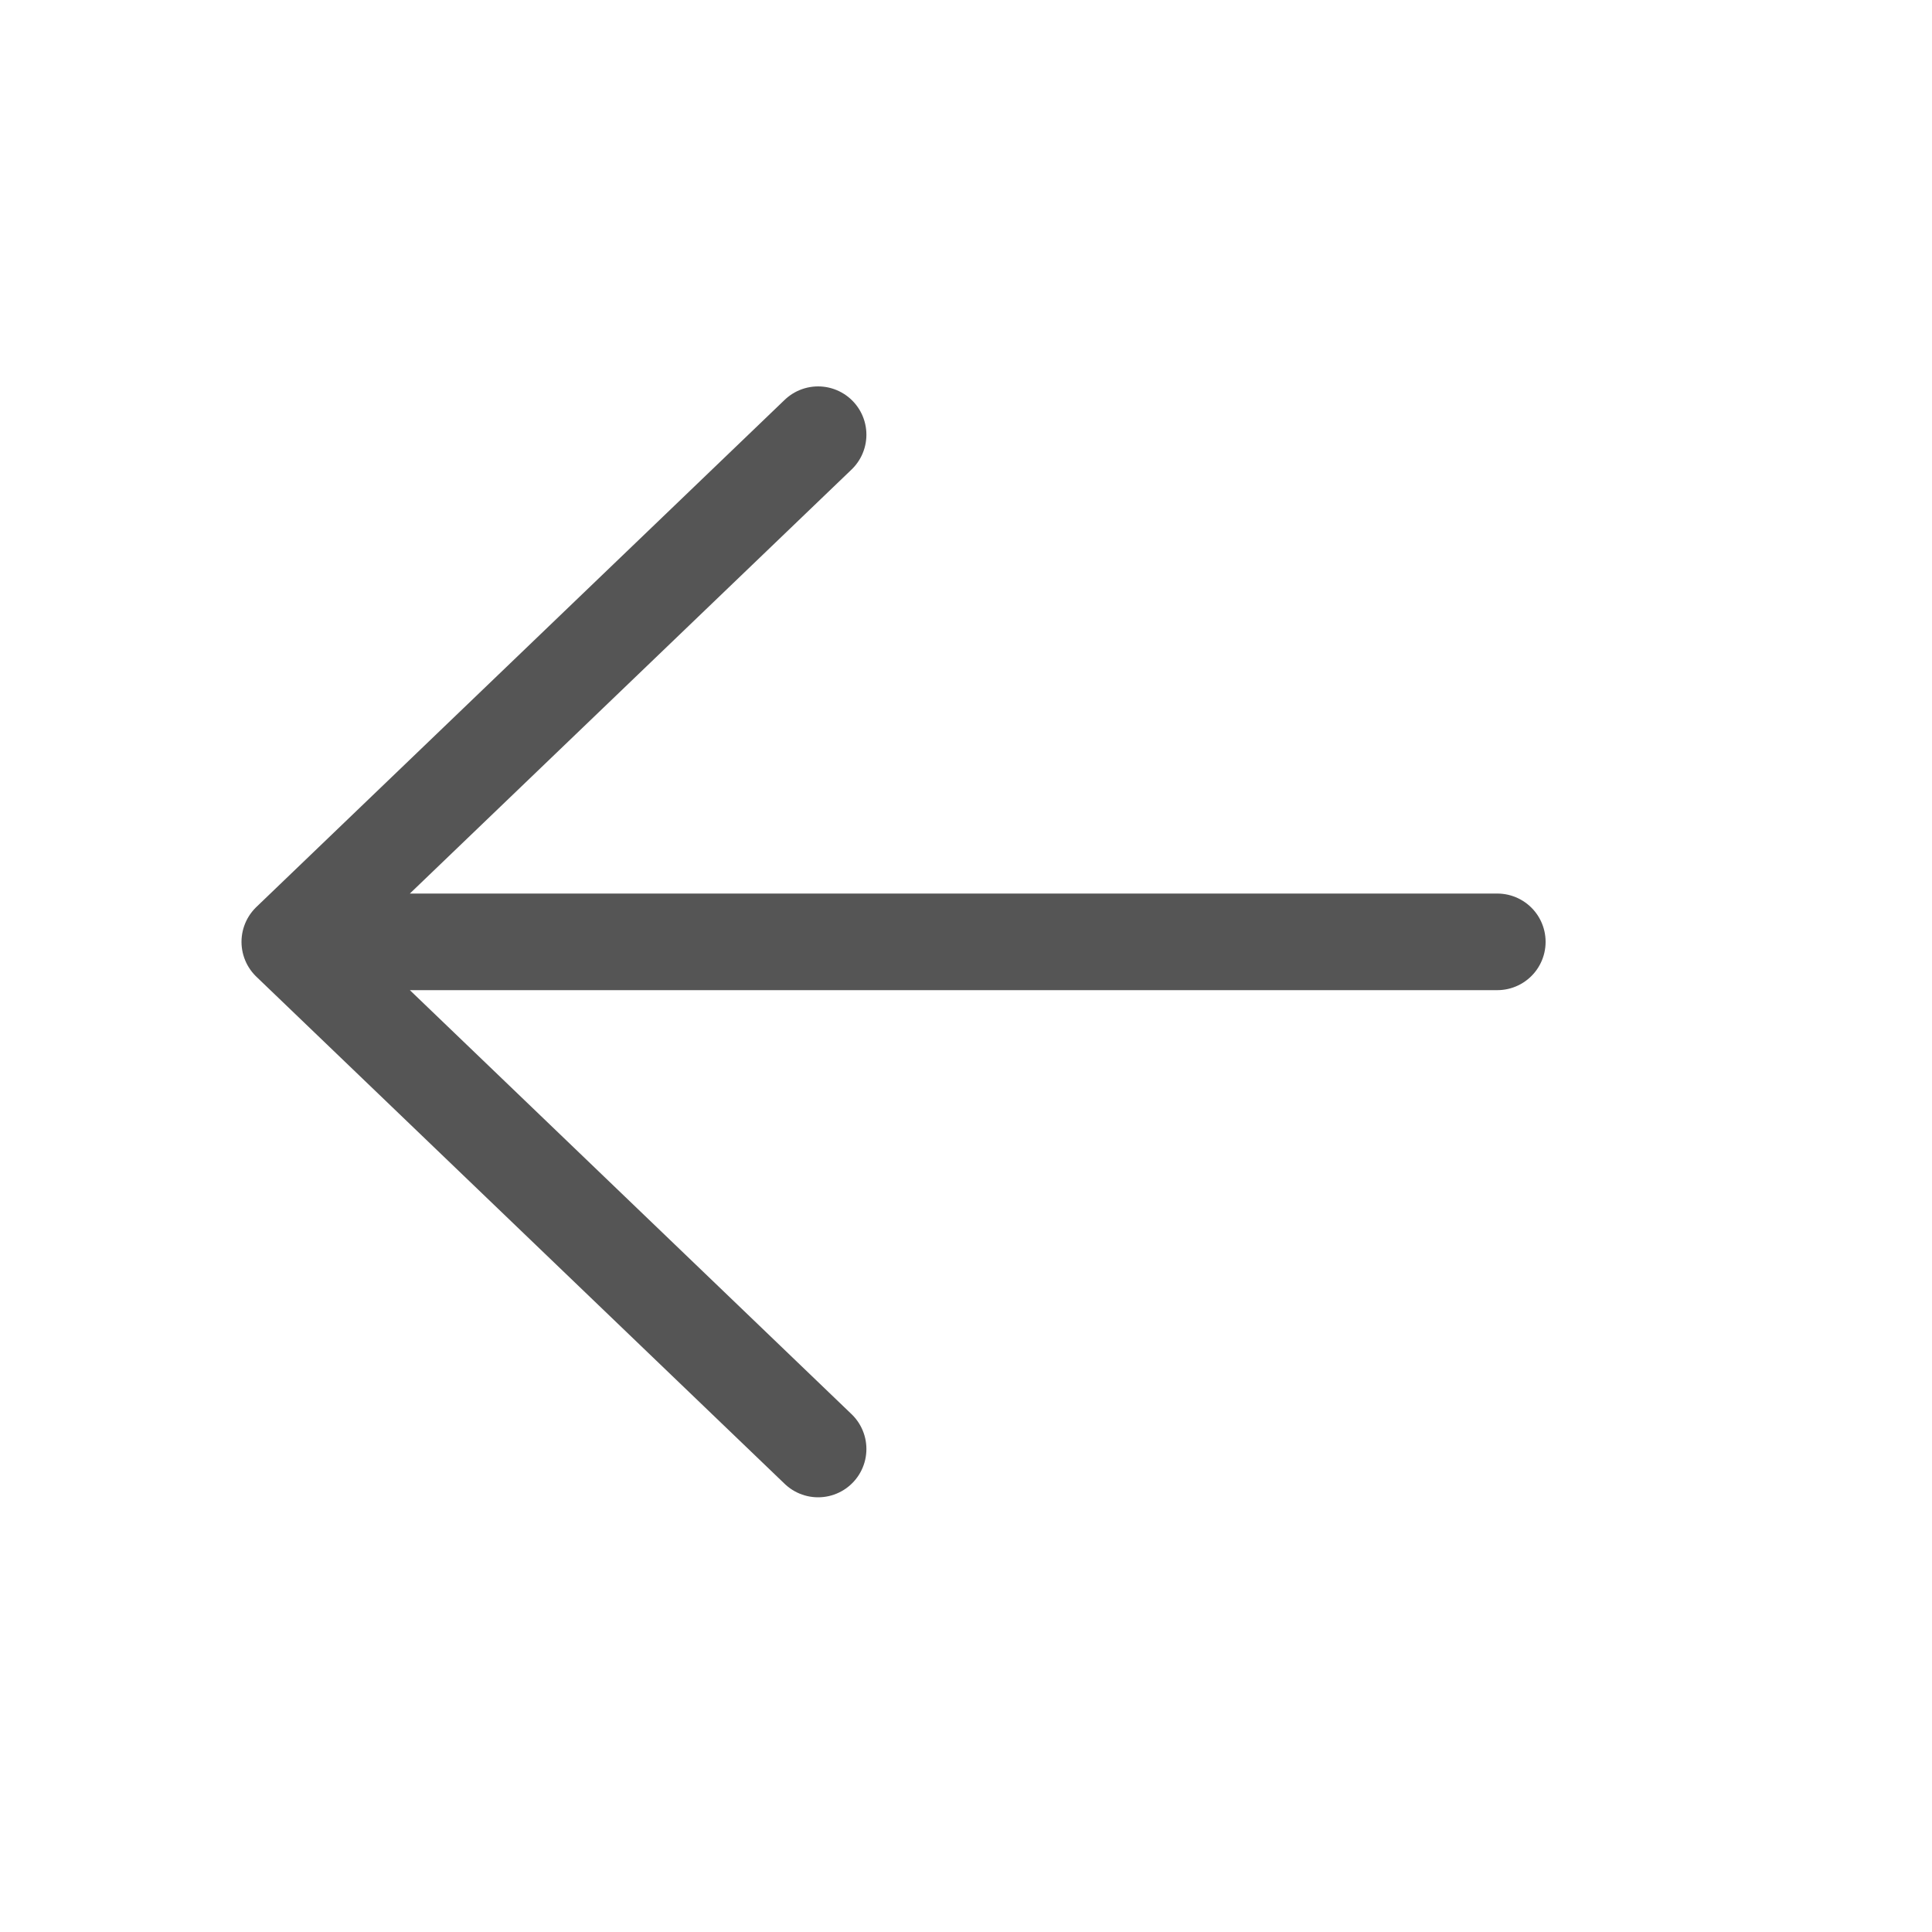 <svg width="40" height="40" viewBox="0 0 40 40" fill="none" xmlns="http://www.w3.org/2000/svg">
<path d="M16.938 9L6 19.5L16.938 30M6 19.5L31 19.5L6 19.5Z" stroke="#555555" stroke-width="2" stroke-linecap="round" stroke-linejoin="round"/>
</svg>
